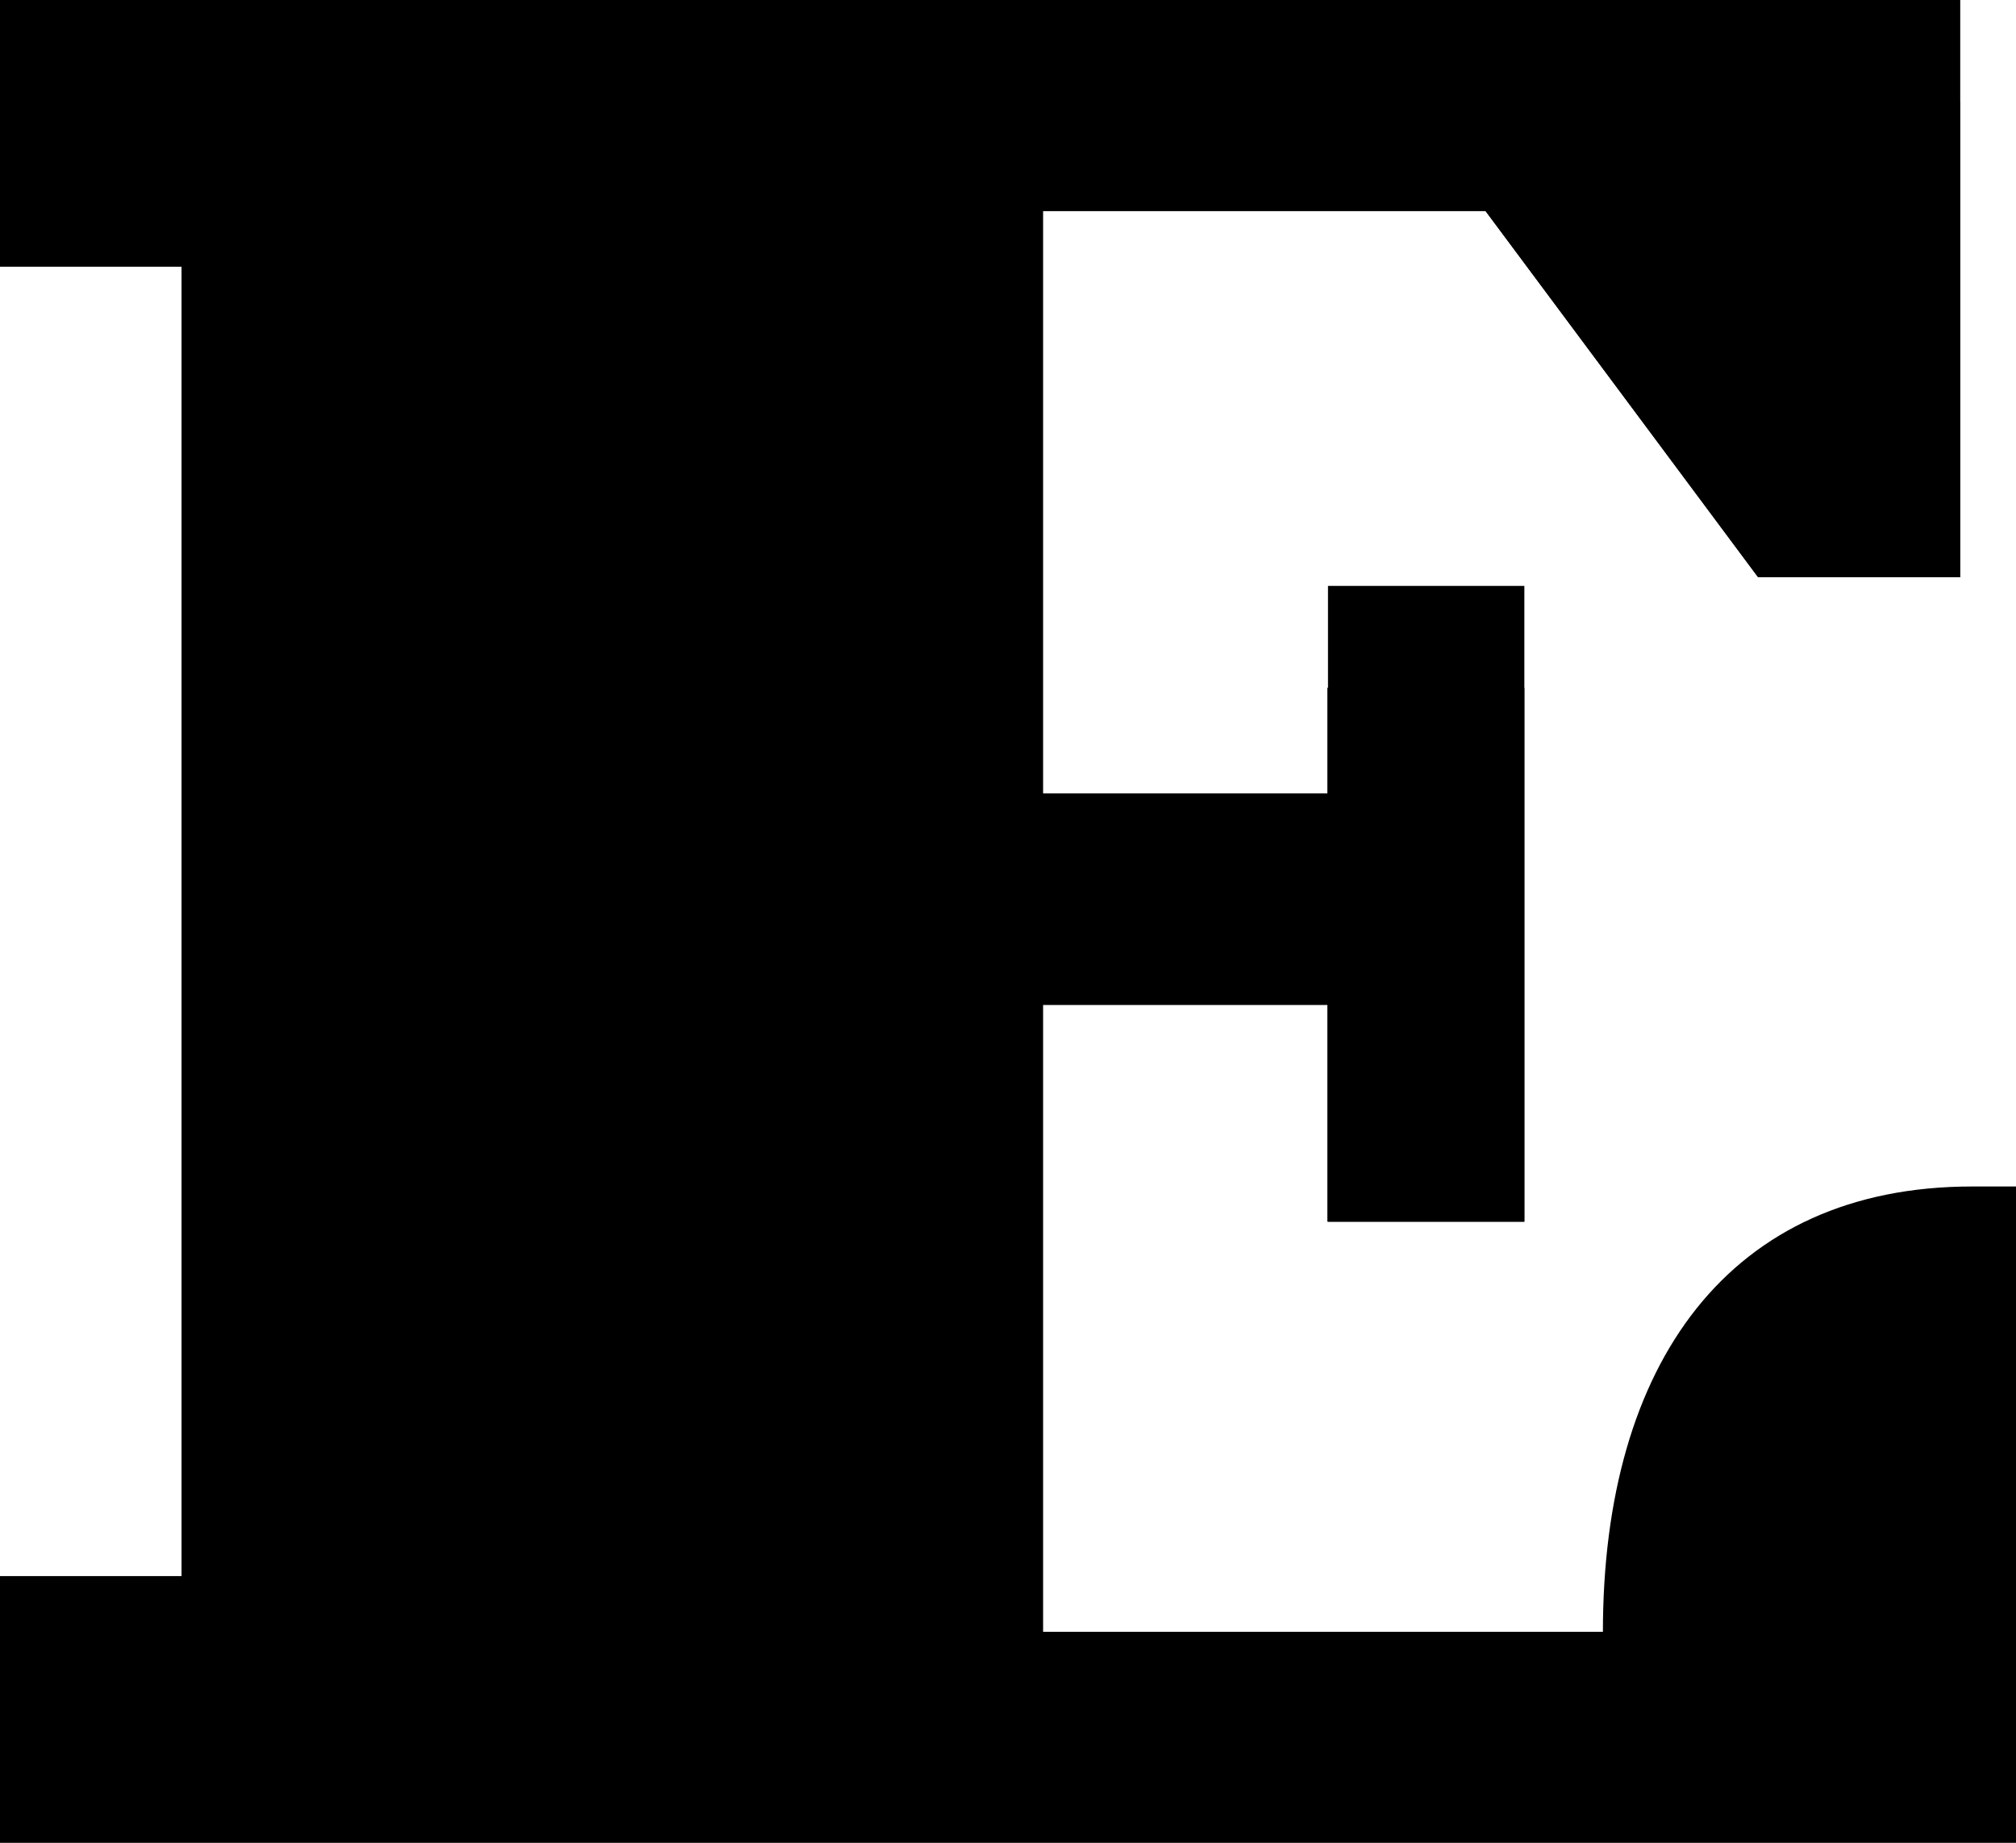 <svg viewBox="0 0 99.07 90.57">
  <path class="eBottom" d="M96.33,0V28.37H86.4L73,10.37H51.26V39h14V28.8h9.65V60.05H65.23V49.39h-14V80.21H78.77C78.77,67,85,58.32,96.91,58.32h2.16V90.57H0V77.47H8.93V13.1H0V0Z"/>
  <path class="eFace" d="M78.77,85.21H51.26V49.39h14V60.05h9.65V33.8H65.23V44h-14V10.37H73l13.39,18h9.93V5H0v8.1H8.93V82.47H0v8.1H99.07V63.32H96.91C85,63.32,78.77,72,78.77,85.21Z"/>
</svg>
